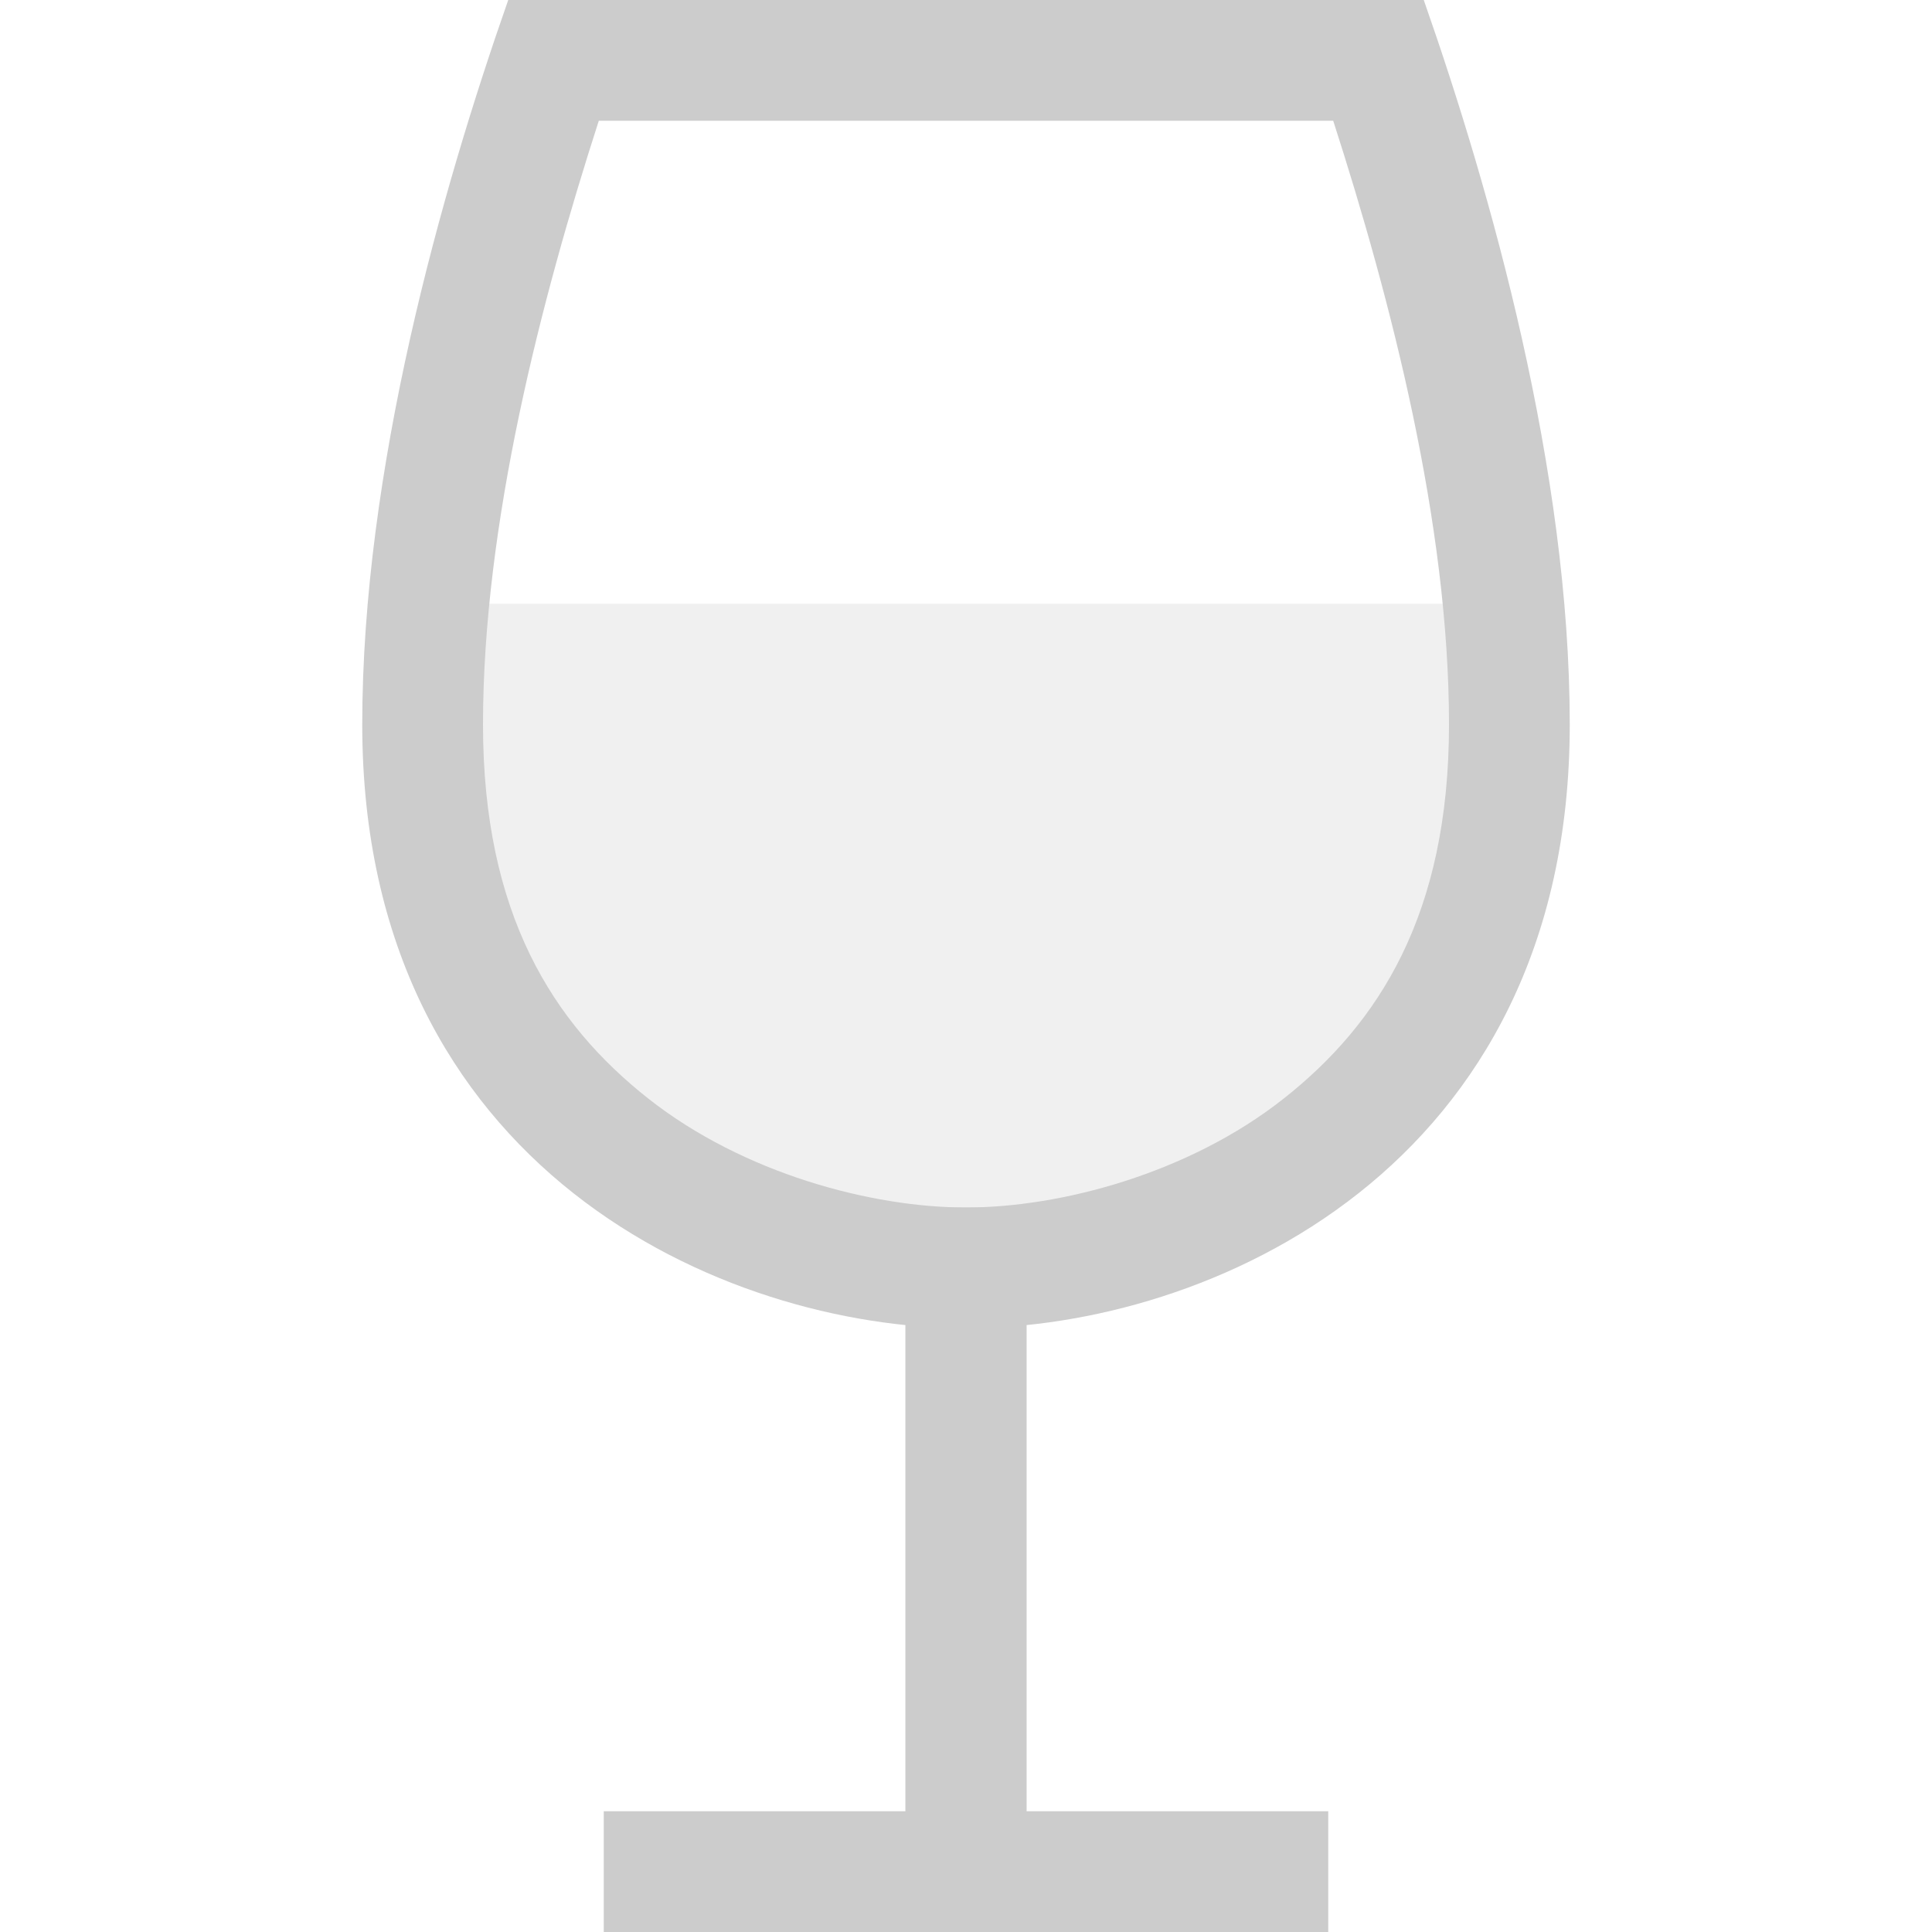 <svg width="16" height="16" version="1.1" xmlns="http://www.w3.org/2000/svg">
 <path d="M4 5h8v3l-2 2H6L4 8z" fill="#cccccc" opacity=".3"/>
 <rect x="5" y="15" width="6" height="1" fill="#cccccc" stroke-linecap="round" stroke-linejoin="round" stroke-width="2" style="paint-order:stroke fill markers"/>
 <path d="m4.209 0c-0.559 1.594-1.209 3.898-1.209 6 0 3.687 3 5 5 5s5-1.313 5-5c0-2.102-0.65-4.406-1.209-6h-7.582zm0.75 1h6.082c0.479 1.485 0.959 3.339 0.959 5 0 1.572-0.581 2.476-1.369 3.098-0.788 0.622-1.85 0.902-2.631 0.902s-1.843-0.281-2.631-0.902c-0.788-0.622-1.369-1.526-1.369-3.098 0-1.661 0.48-3.515 0.959-5z" fill="#cccccc" stroke-linecap="round" stroke-linejoin="round" stroke-width="2" style="paint-order:stroke fill markers"/>
 <rect x="7.498" y="10" width="1.004" height="6.011" fill="#cccccc" style="paint-order:stroke fill markers"/>
</svg>
